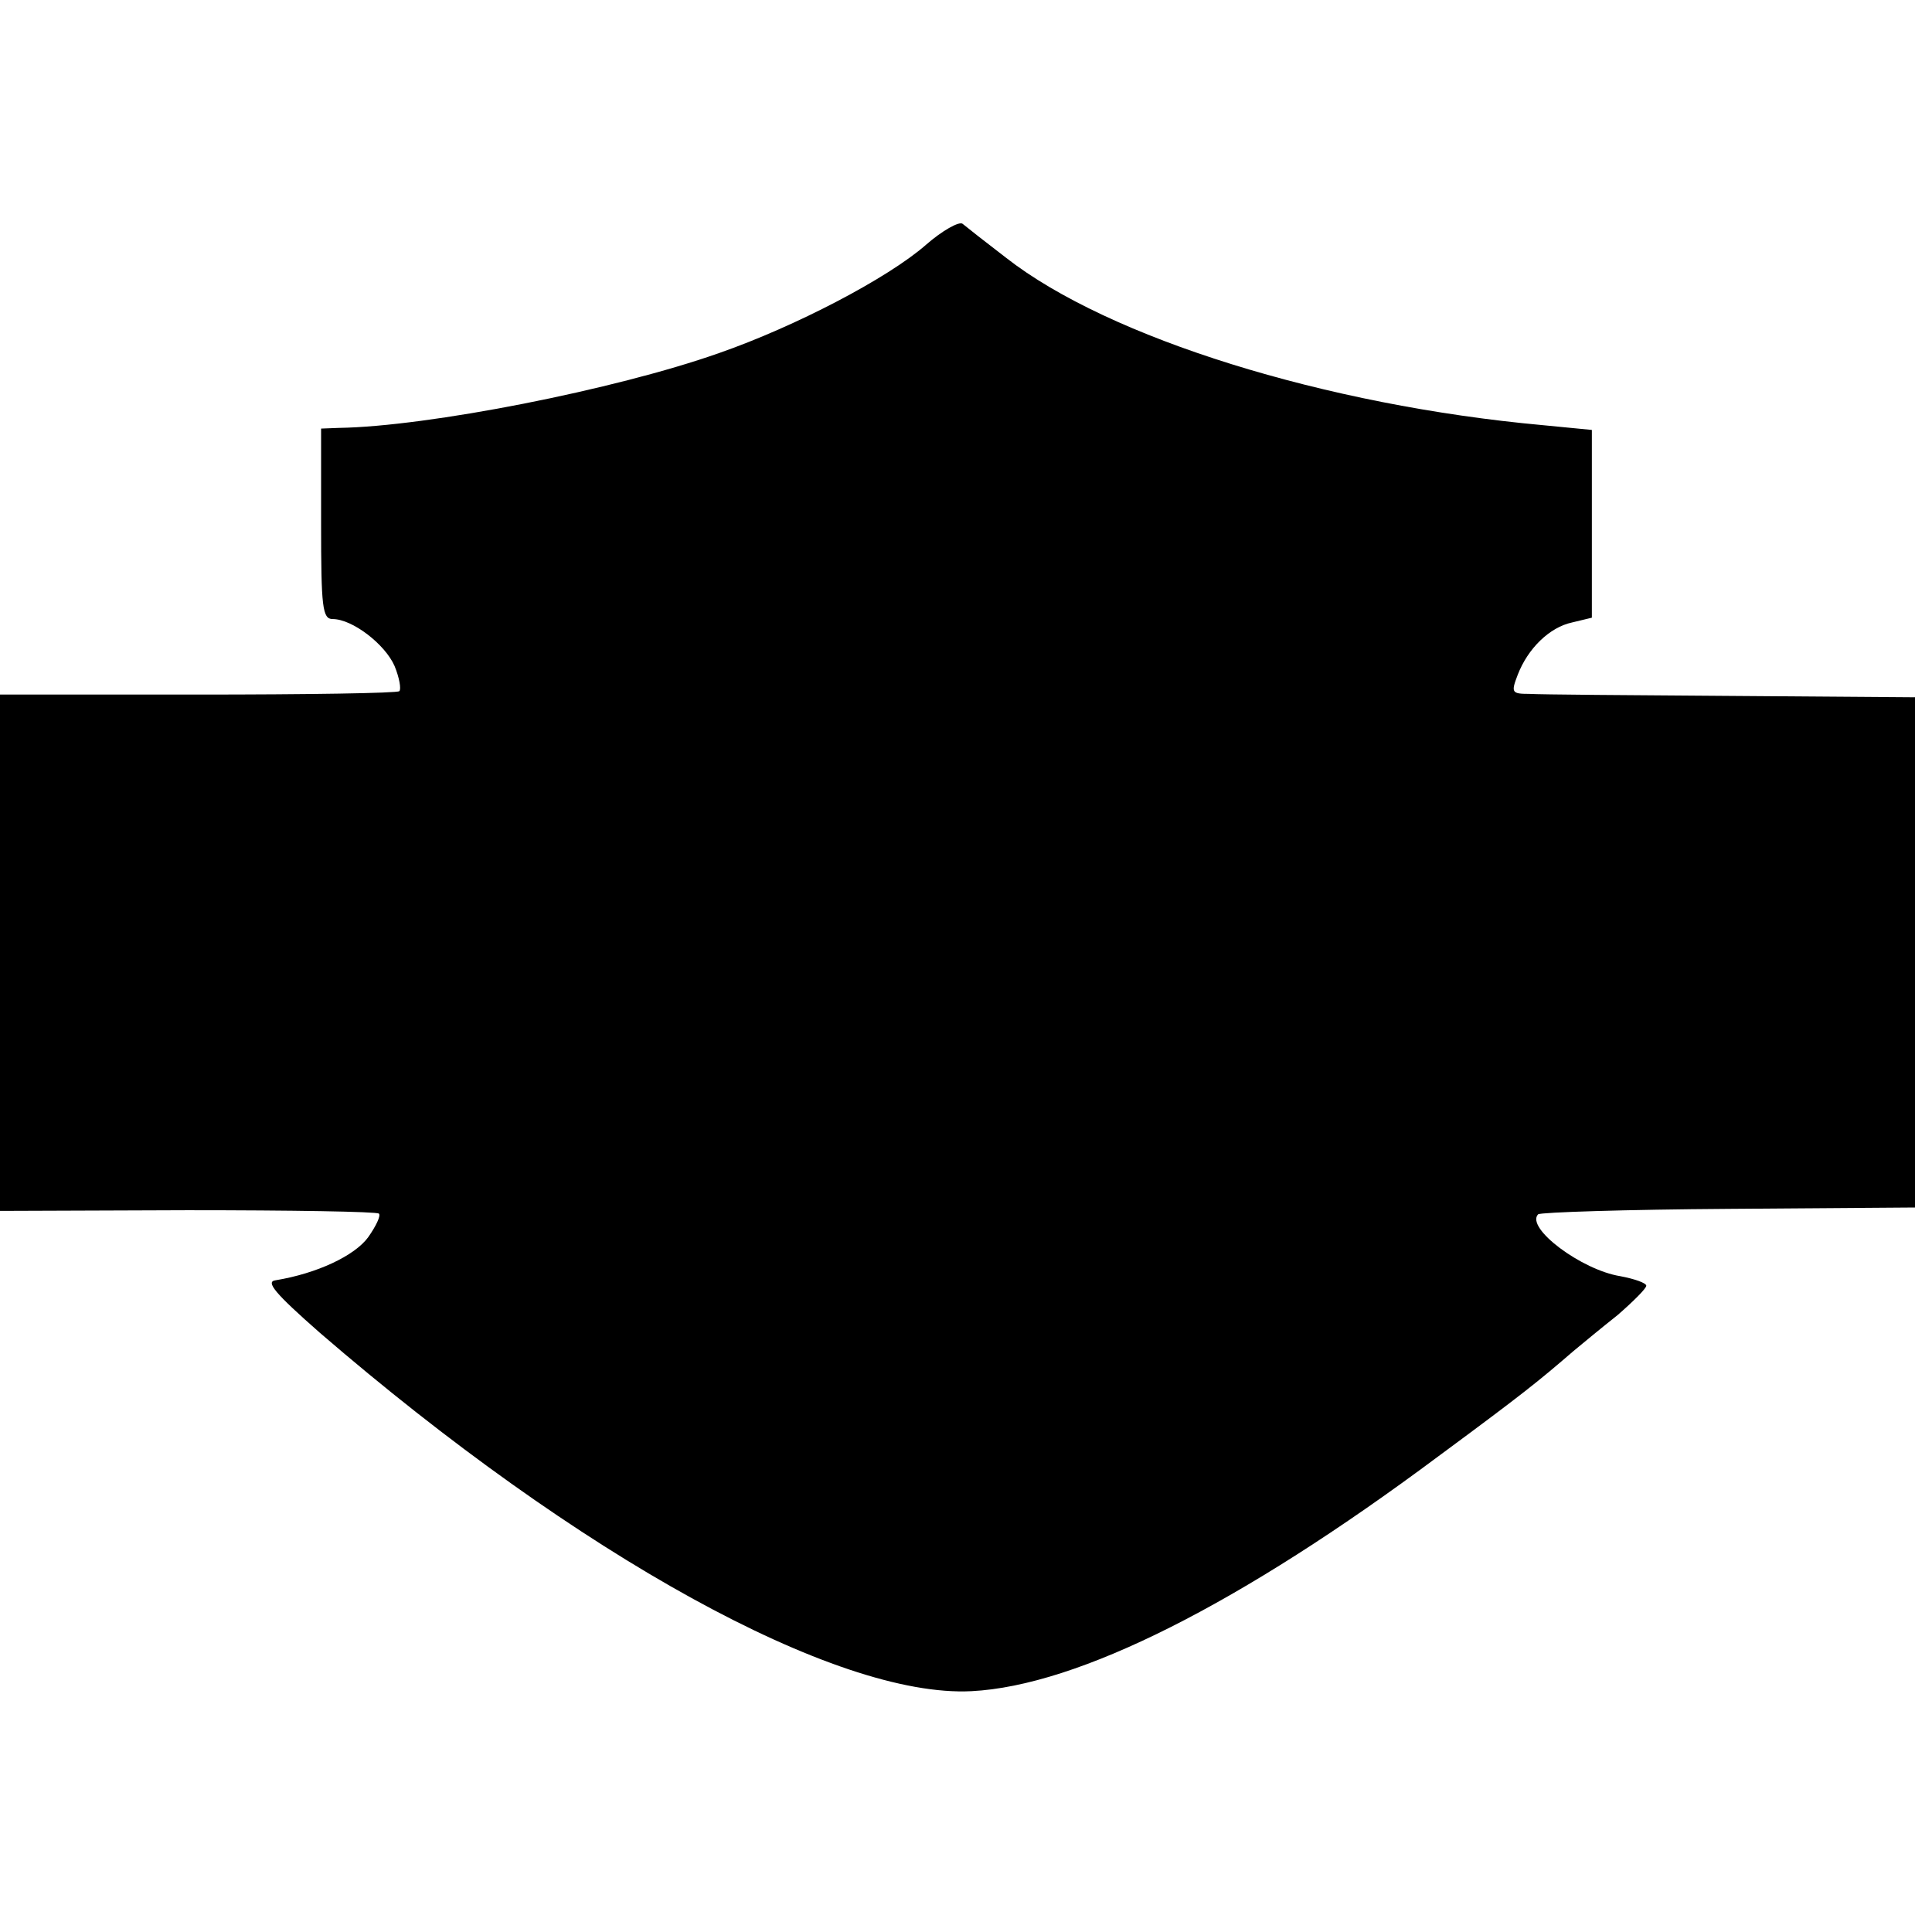 <?xml version="1.0" standalone="no"?>
<!DOCTYPE svg PUBLIC "-//W3C//DTD SVG 20010904//EN"
 "http://www.w3.org/TR/2001/REC-SVG-20010904/DTD/svg10.dtd">
<svg version="1.0" xmlns="http://www.w3.org/2000/svg"
 width="284pt" height="284pt" viewBox="0 0 284 284"
 preserveAspectRatio="xMidYMid meet">
<g transform="translate(0,284) scale(0.1,-0.1)"
fill="#000000" stroke="none">
<path d="M1361 2480 c-56 -49 -192 -120 -304 -159 -153 -54 -428 -108 -559
-110 l-26 -1 0 -140 c0 -123 2 -140 17 -140 29 0 77 -37 91 -69 7 -17 10 -34
7 -37 -3 -3 -136 -5 -296 -5 l-291 0 0 -379 0 -380 276 1 c152 0 278 -2 281
-5 3 -3 -4 -18 -16 -35 -20 -27 -75 -53 -136 -63 -15 -2 -1 -19 65 -77 380
-328 759 -537 958 -527 157 8 395 128 686 345 126 93 148 111 199 155 12 10
41 34 65 53 23 20 42 39 42 43 0 4 -17 10 -38 14 -57 9 -140 71 -121 91 4 3
129 7 280 8 l274 2 0 375 0 375 -270 2 c-148 1 -282 2 -297 3 -26 0 -27 2 -17
28 15 39 47 70 80 77 l29 7 0 138 0 138 -72 7 c-319 29 -638 128 -789 246 -30
23 -58 45 -64 50 -5 4 -30 -10 -54 -31z"/>
</g>
</svg>
